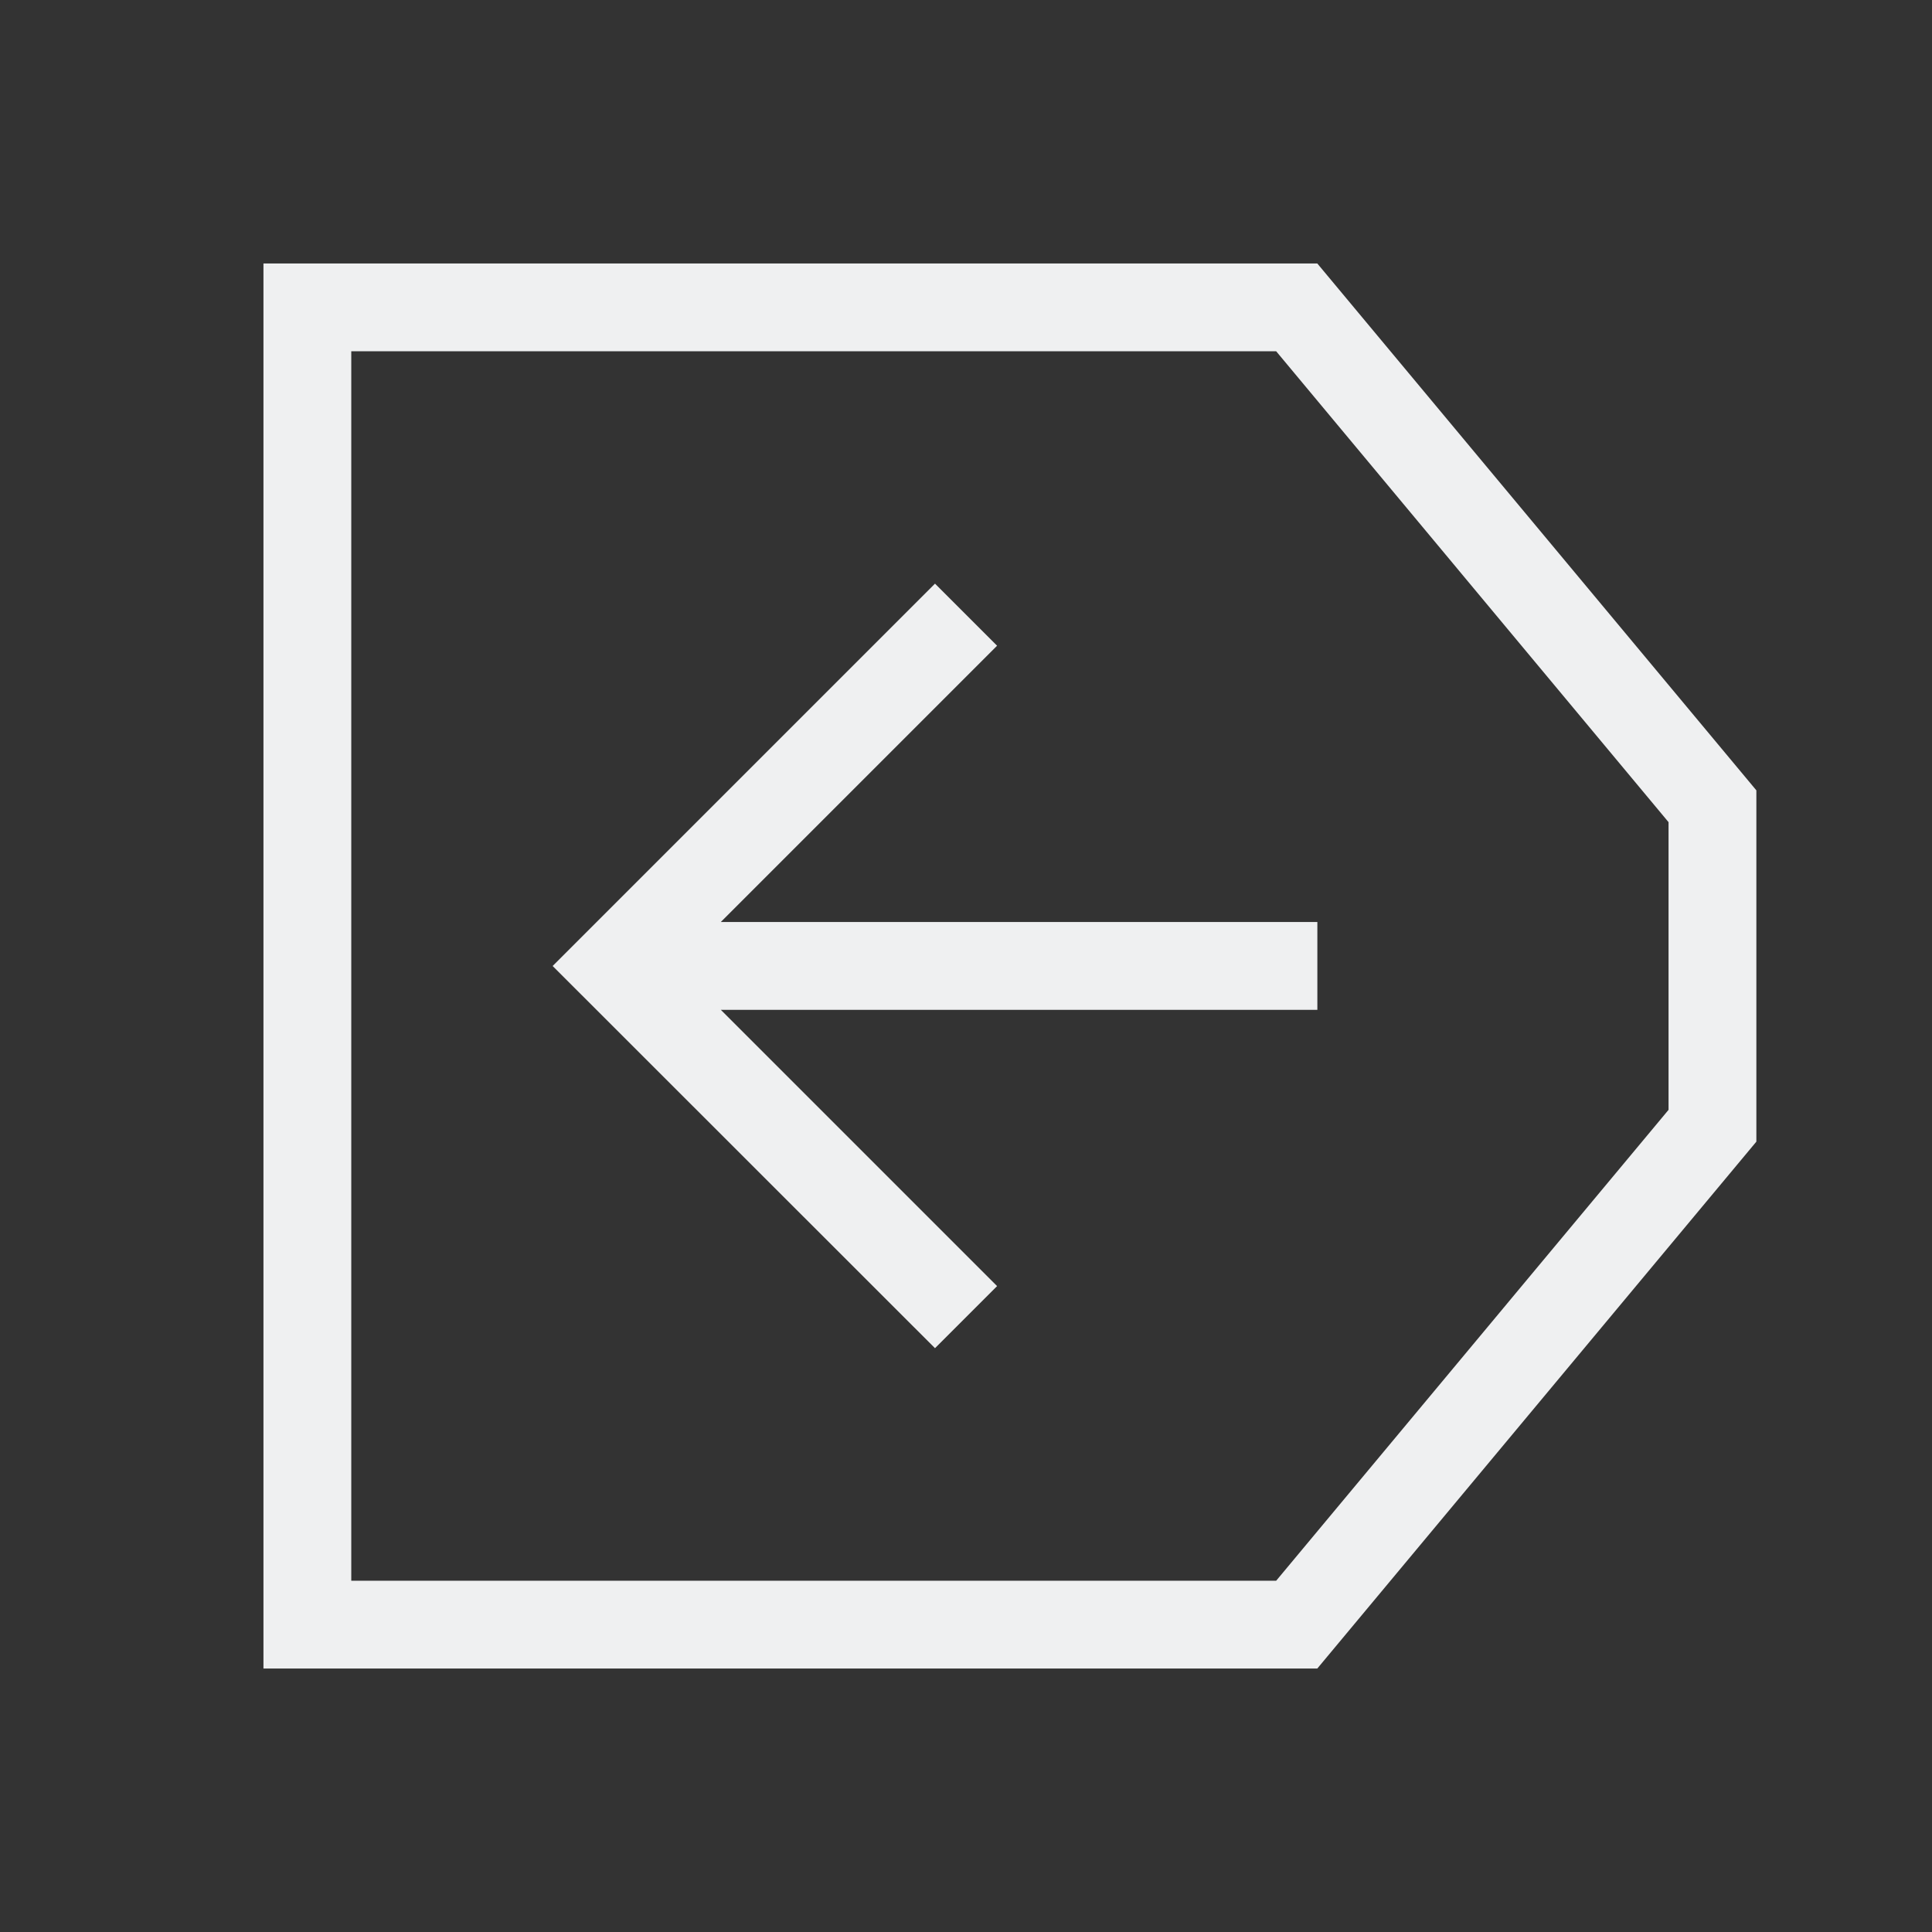 <svg viewBox="0 0 22 22" xmlns="http://www.w3.org/2000/svg">
    <rect x="0" y="0" width="22" height="22" fill="#333333" stroke="none"/>
    <style type="text/css" id="current-color-scheme">
      .ColorScheme-Text {
        color:#eff0f1;
      }
    </style>
    <g
        style="fill:currentColor;fill-opacity:1;stroke:none"
        class="ColorScheme-Text"
        clip-rule="evenodd"
        fill-rule="evenodd" >

        <path d="m14.532 4h-10.532v14h10.532l4.468-5.362v-3.276zm.468-1h-12v16h12l5-6v-4z"/>
        <path d="m6.293 11 4.354-4.354.707.707-3.146 3.146h6.793v1h-6.793l3.146 3.146-.707.707z"/>
    </g>
</svg>
